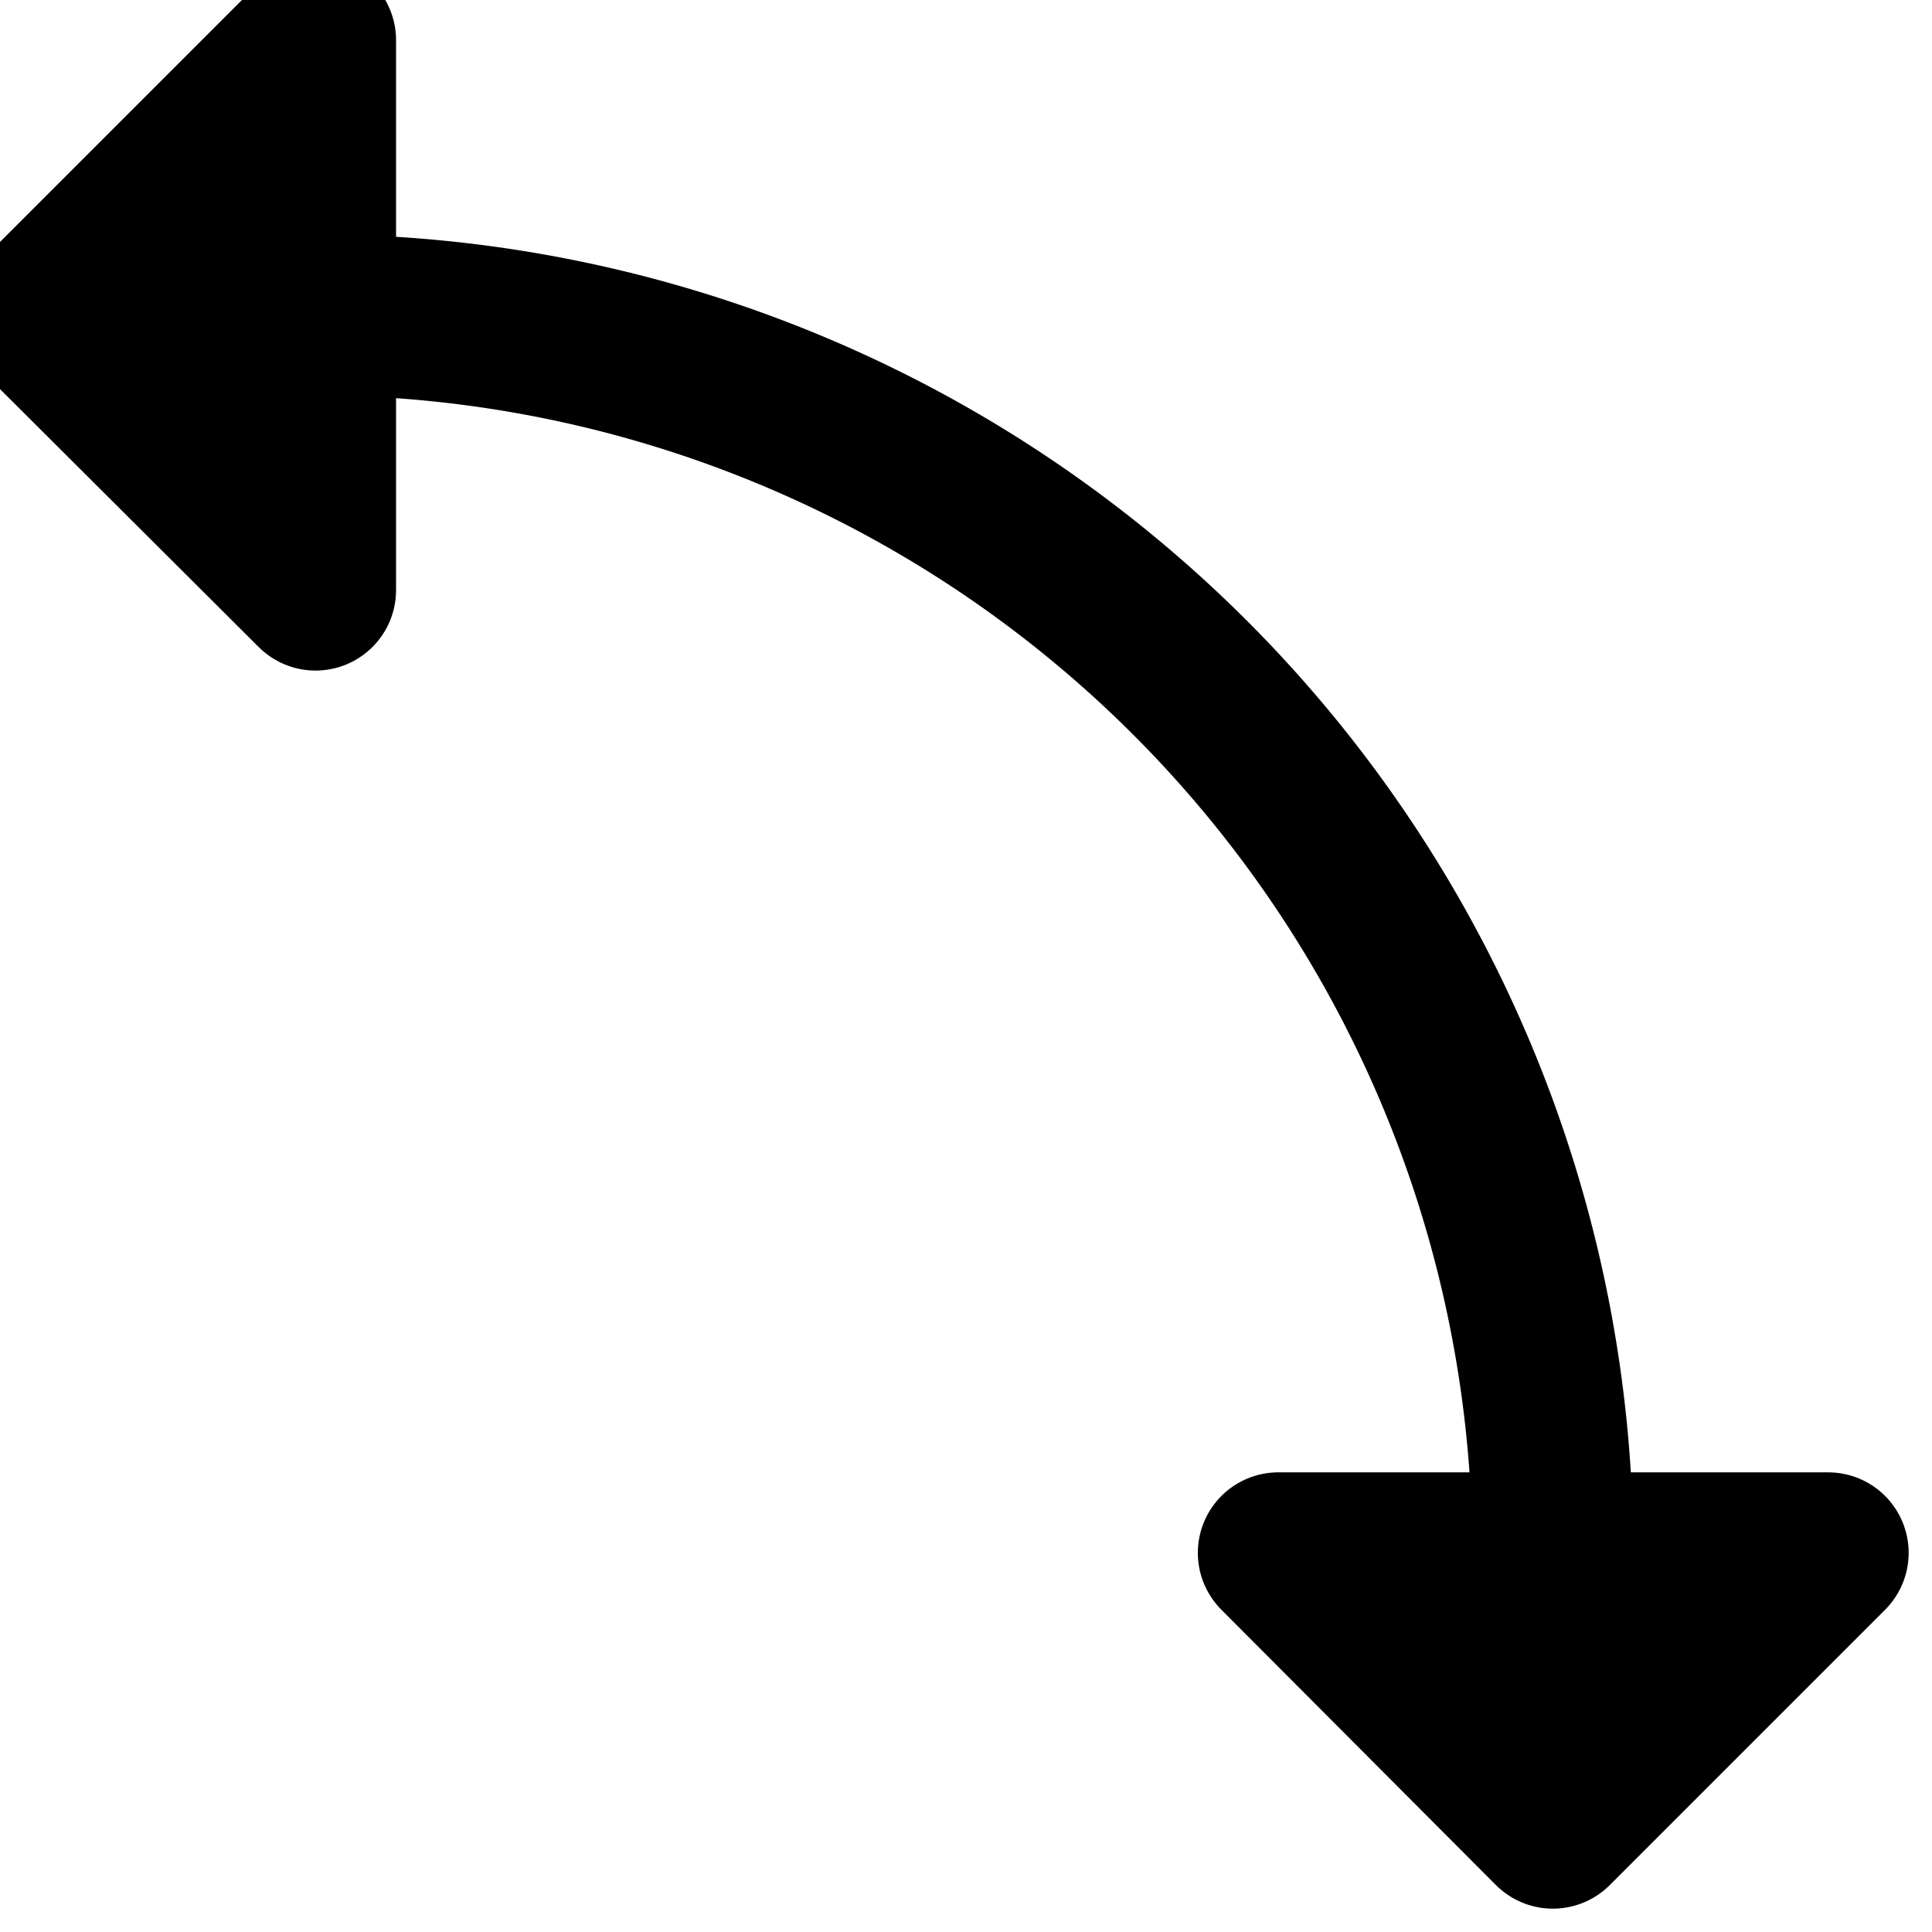 <svg xmlns="http://www.w3.org/2000/svg" viewBox="0 0 24 24" width="14" height="14">
    <path d="M4.31,4.31A15.39,15.39,0,0,1,19.69,19.69" transform="translate(-0.4 -0.4)" stroke="currentColor" stroke-linecap="round" stroke-linejoin="round" stroke-width="2" fill="none" />
    <polygon points="3.92 7.33 3.92 0.5 0.5 3.92 3.92 7.33" stroke="currentColor" stroke-linecap="round" stroke-linejoin="round" stroke-width="2" fill="currentColor" />
    <polygon points="22.71 19.29 15.88 19.29 19.29 22.71 22.71 19.29" stroke="currentColor" stroke-linecap="round" stroke-linejoin="round" stroke-width="2" fill="currentColor" />
</svg>